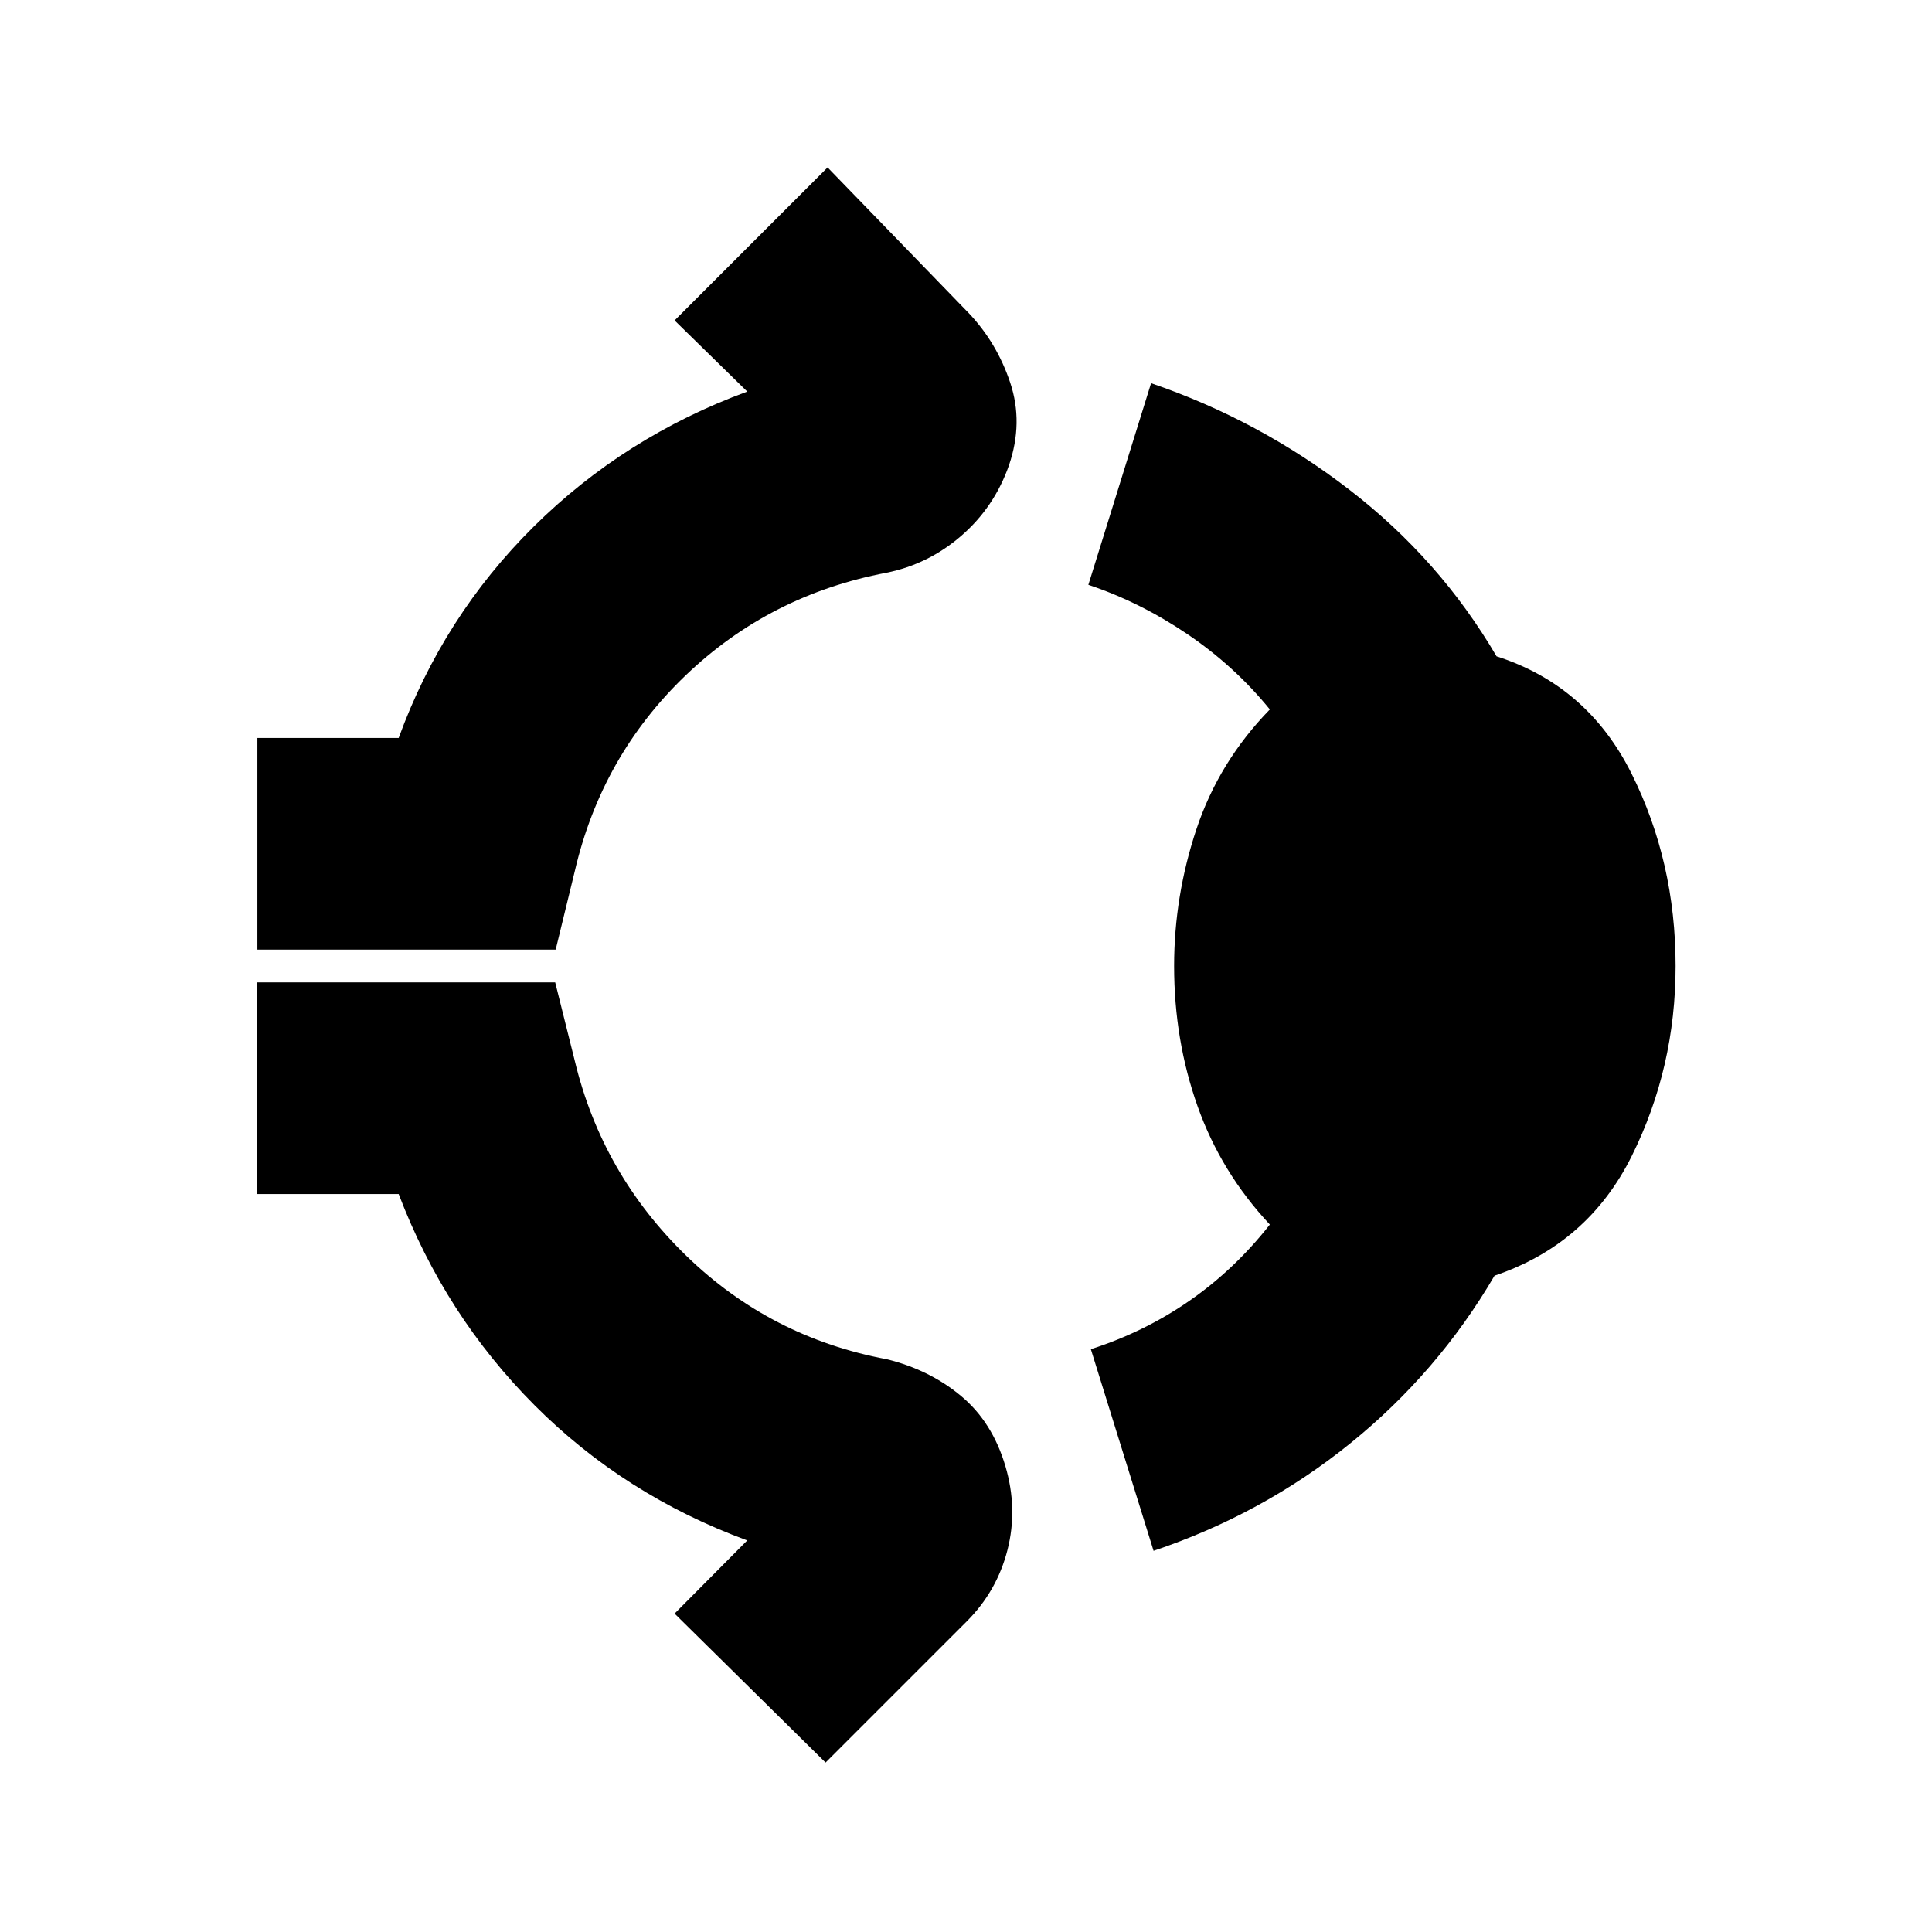 <svg xmlns="http://www.w3.org/2000/svg" height="20" viewBox="0 -960 960 960" width="20"><path d="M127.89-488.13V-593.3h70.2q22-60.33 67.06-104.99 45.07-44.67 106.15-67.14l-36.1-35.35 76.02-76.02 70.17 72.41q13.96 14.72 20.58 34.55 6.62 19.84-.62 41.04-7.24 20.71-23.58 34.93-16.34 14.22-37.29 18.46-58.05 11-99.83 51.04t-55.06 97.33l-9.48 38.91H127.89ZM583.41-480q0-34.76 11.14-68.14 11.15-33.38 36.43-59.34-17.52-21.56-41.07-37.49-23.54-15.92-49.11-24.44l31.16-100.18q53.47 18.24 98.45 52.86 44.98 34.62 73.22 82.86 45.24 14.48 67.1 58.32 21.86 43.83 21.86 95.55 0 50.48-21.74 94.32-21.74 43.83-68.22 59.55-28.24 48.24-71.72 83.36-43.48 35.12-97.71 53.36l-31.16-100.18q26.57-8.52 48.99-24.06 22.43-15.55 39.95-37.87-24.28-25.96-35.93-58.84-11.64-32.88-11.64-69.64ZM410.22-84.2l-75.02-74.02 36.1-36.35q-61.08-22.47-105.65-67.14-44.56-44.66-67.56-104.99h-70.44v-105.17h148.22l9.72 38.91q13.52 56.29 55.42 96.95 41.9 40.66 99.71 51.42 21.19 5.24 36.79 18.22 15.6 12.98 22.08 34.94 6.24 21.19 1 41.65-5.24 20.45-20.2 35.41L410.22-84.2Z"/></svg>